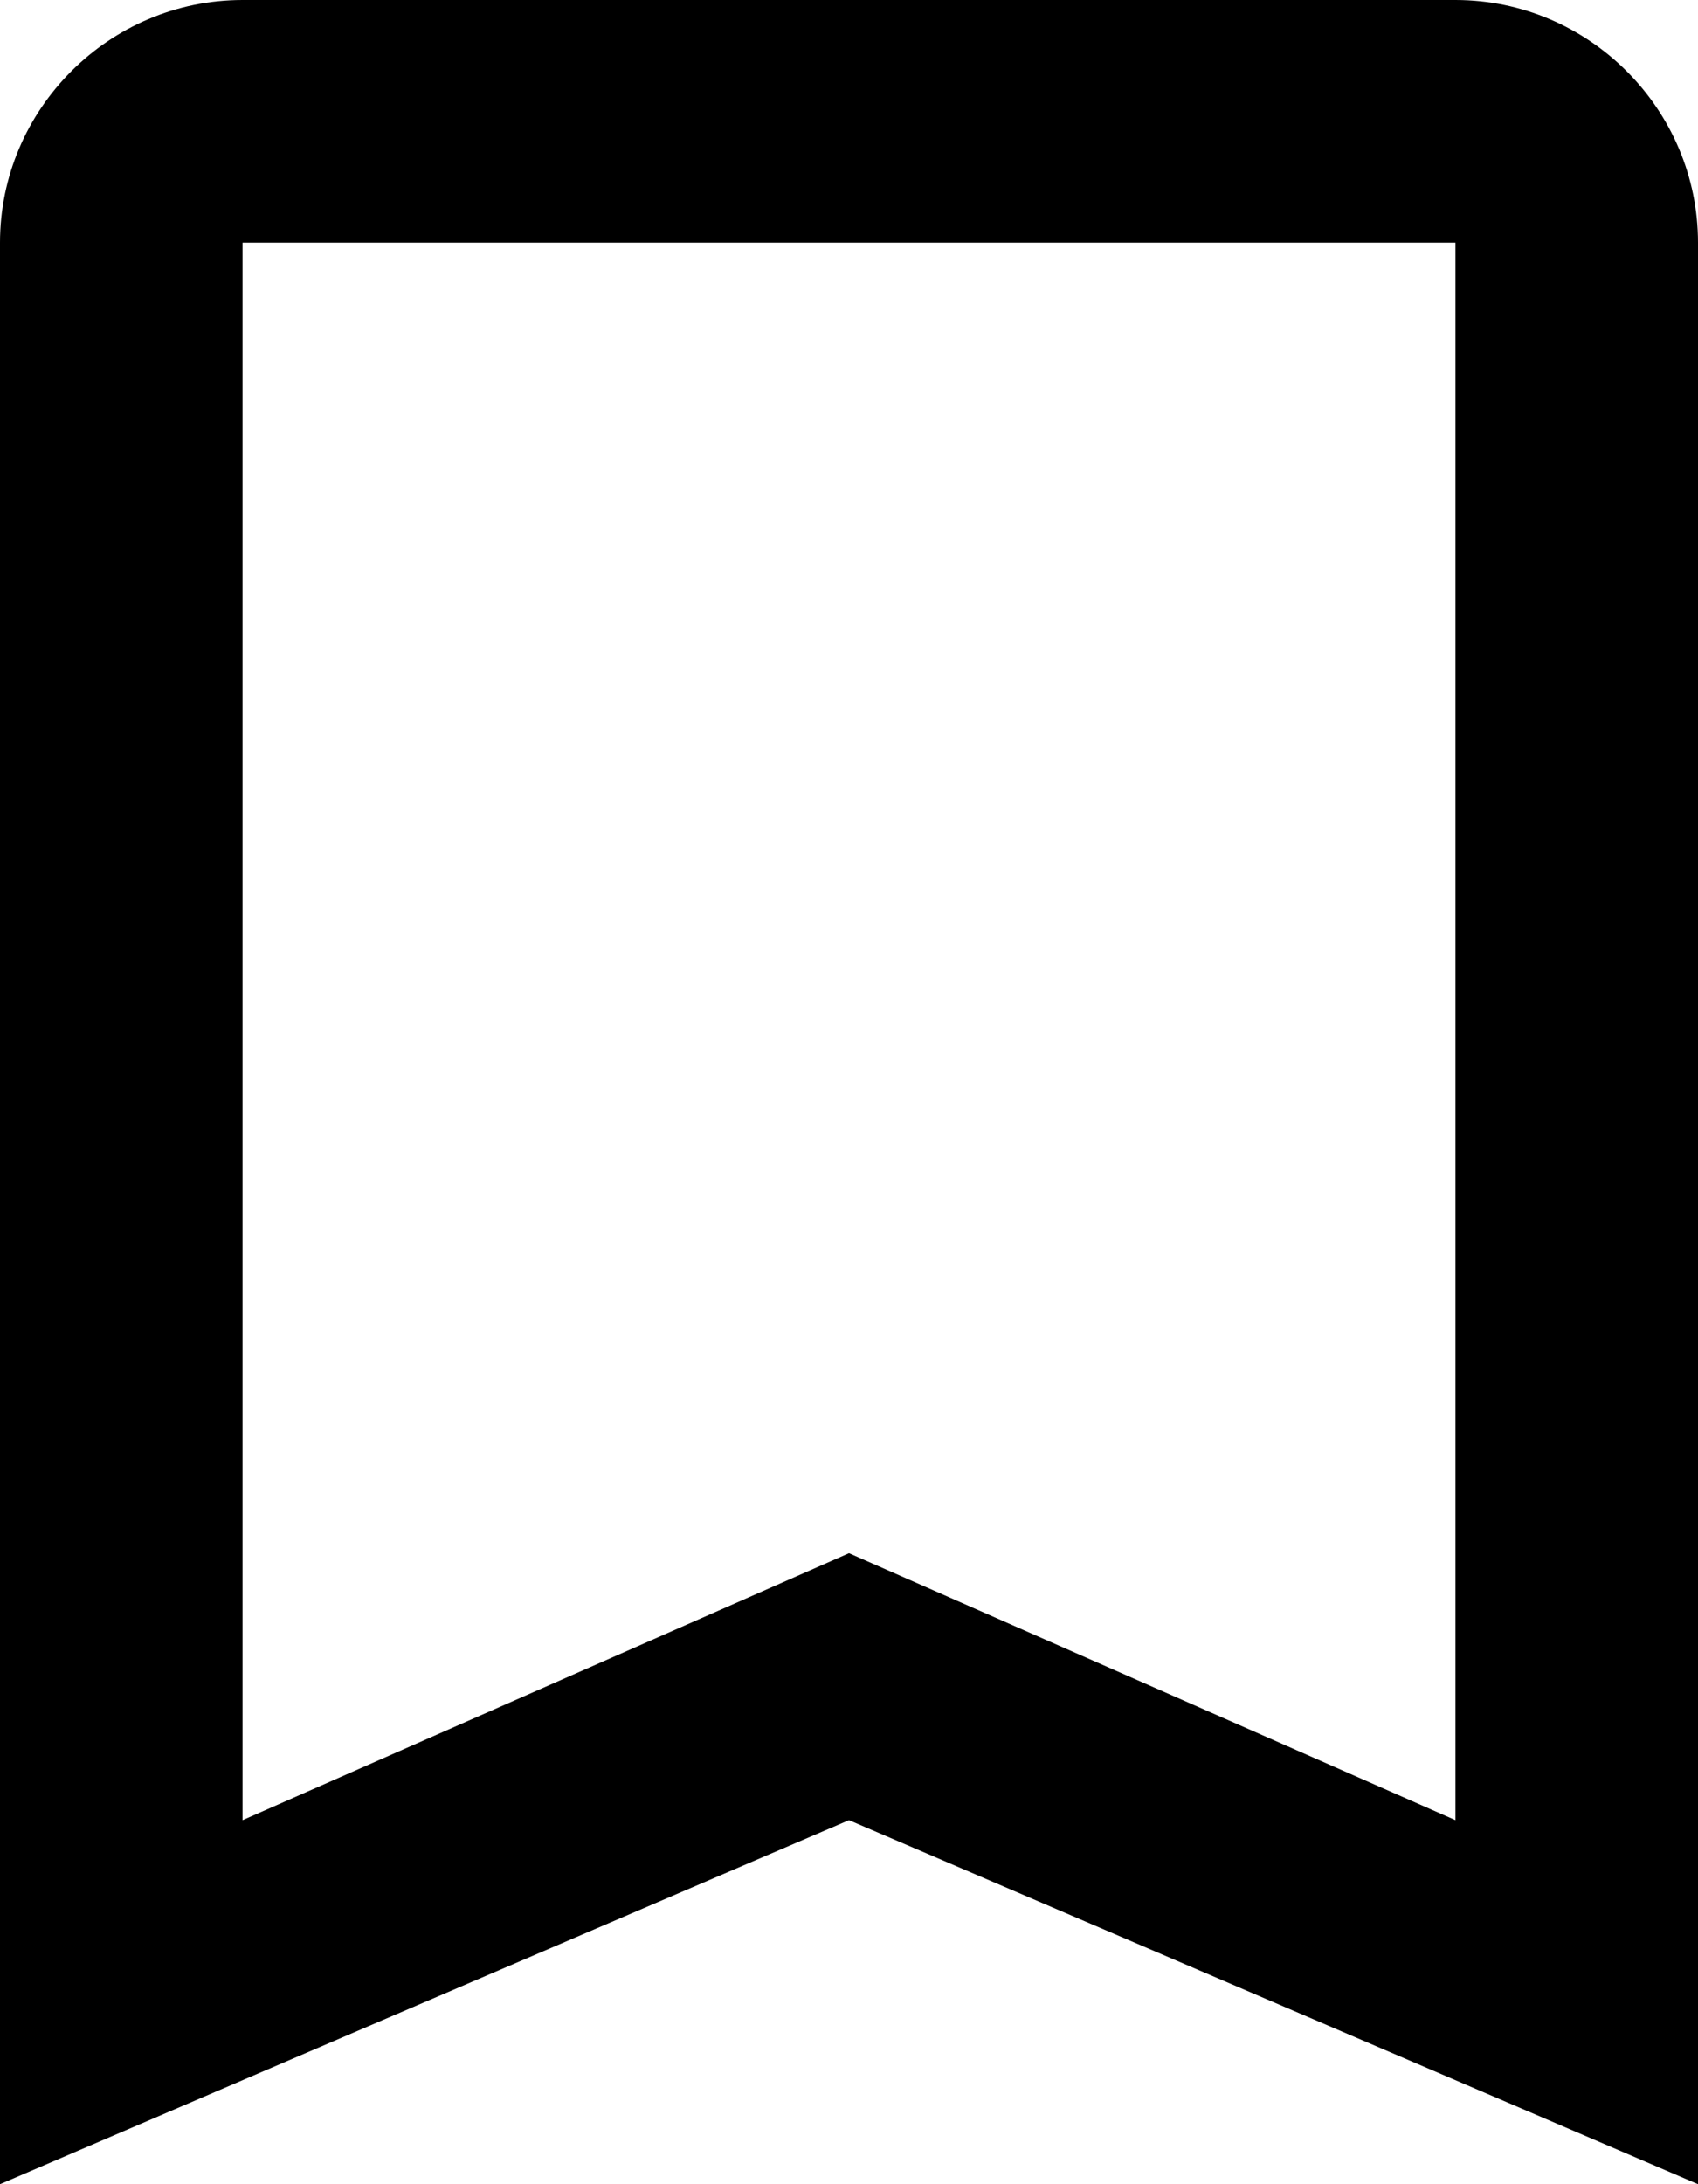 <?xml version="1.0" encoding="UTF-8" standalone="no"?>
<svg width="14px" height="18px" viewBox="0 0 14 18" version="1.1" xmlns="http://www.w3.org/2000/svg" xmlns:xlink="http://www.w3.org/1999/xlink" xmlns:sketch="http://www.bohemiancoding.com/sketch/ns">
    <!-- Generator: Sketch 3.0.3 (7891) - http://www.bohemiancoding.com/sketch -->
    <title>bookmark-outline</title>
    <desc>Created with Sketch.</desc>
    <defs></defs>
    <g id="Page-1" stroke="none" stroke-width="1" fill="none" fill-rule="evenodd" sketch:type="MSPage">
        <g id="Core" sketch:type="MSLayerGroup" transform="translate(-299, -45)" fill="#000000">
            <g id="bookmark-outline" transform="translate(299, 45)" sketch:type="MSShapeGroup">
                <path d="M12,0 L2,0 C0.9,0 0,0.9 0,2 L0,18 L7,15 L14,18 L14,2 C14,0.9 13.1,0 12,0 L12,0 Z M12,15 L7,12.8 L2,15 L2,2 L12,2 L12,15 L12,15 Z" id="Shape"></path>
            </g>
        </g>
    </g>
</svg>